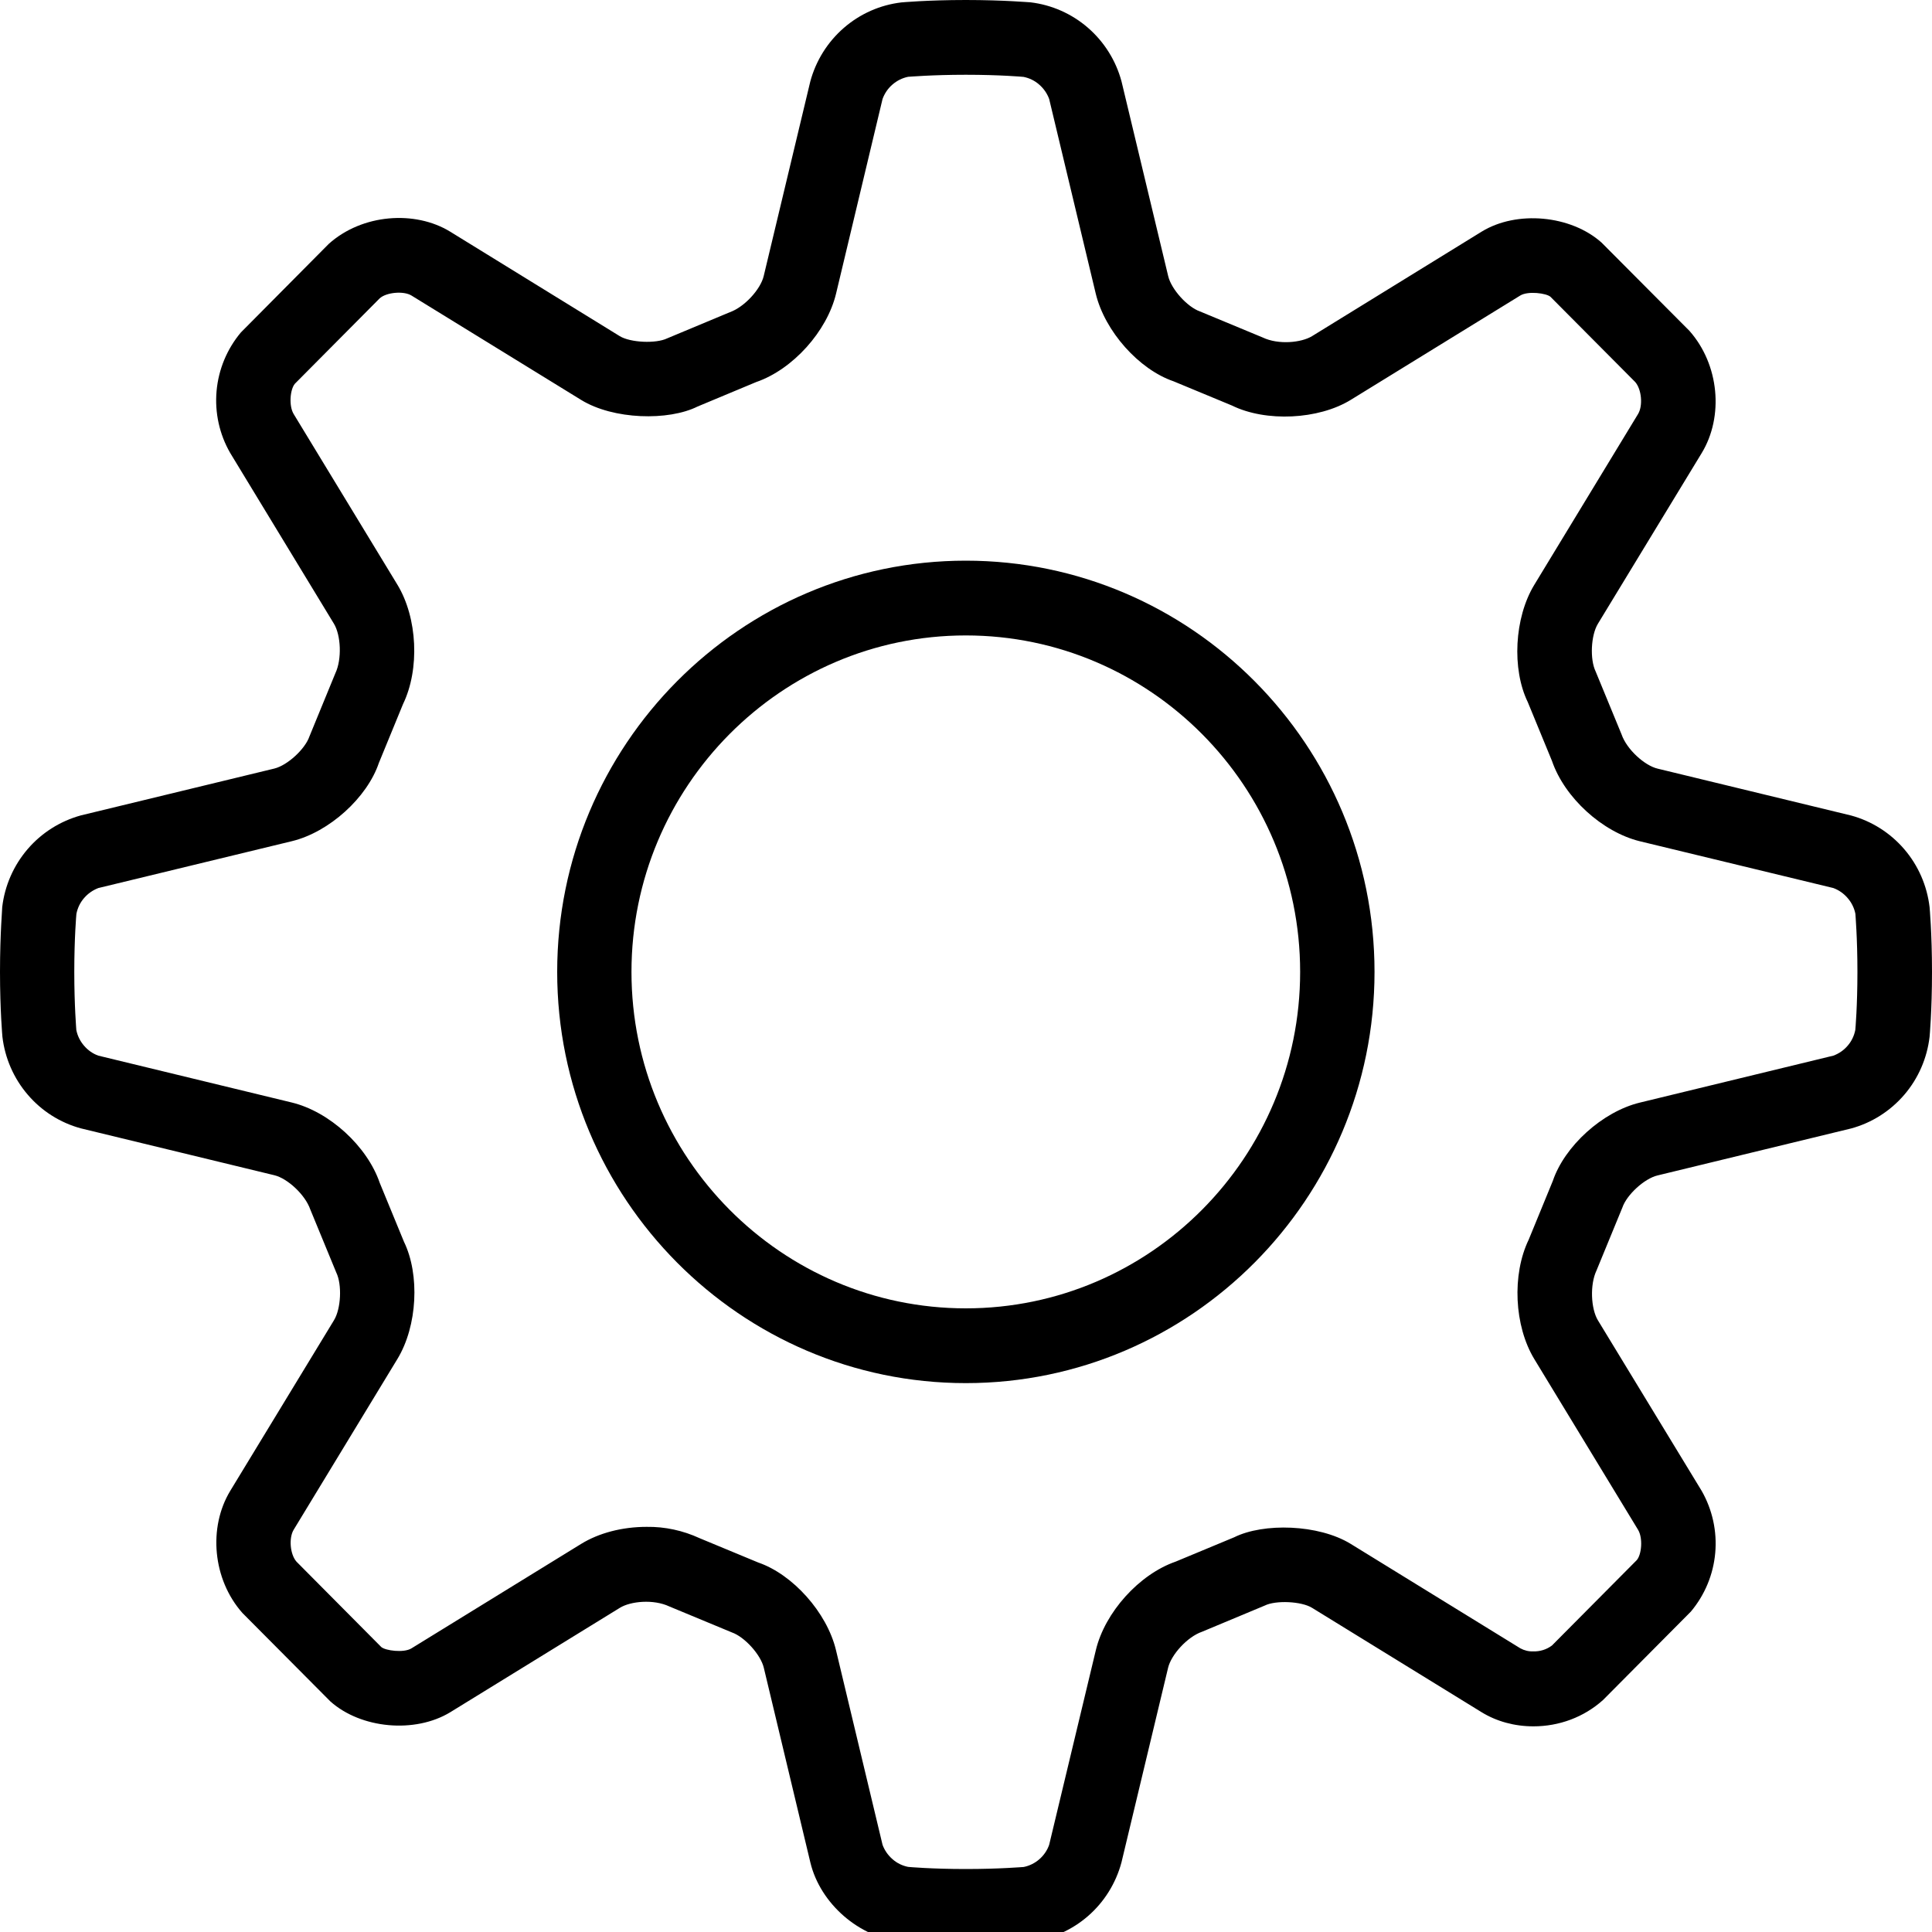 <svg width="20" height="20" viewBox="0 0 20 20" fill="none" xmlns="http://www.w3.org/2000/svg">
<g clip-path="url(#clip0)">
<path d="M2.84 12.166C2.975 12.198 3.159 12.367 3.212 12.52L3.481 13.173C3.542 13.298 3.53 13.547 3.458 13.666L2.383 15.434C2.154 15.813 2.201 16.35 2.51 16.698L3.42 17.613C3.737 17.896 4.296 17.947 4.661 17.725L6.417 16.644C6.527 16.576 6.764 16.552 6.929 16.63L7.577 16.899C7.708 16.945 7.875 17.129 7.907 17.265L8.389 19.281C8.492 19.708 8.897 20.059 9.332 20.099C9.332 20.099 9.599 20.124 9.999 20.124C10.399 20.124 10.666 20.099 10.667 20.099C10.887 20.073 11.095 19.981 11.263 19.835C11.431 19.689 11.551 19.496 11.609 19.281L12.092 17.265C12.124 17.13 12.29 16.945 12.443 16.892L13.092 16.621C13.206 16.564 13.472 16.576 13.582 16.644L15.338 17.725C15.493 17.82 15.678 17.871 15.874 17.871C16.139 17.871 16.396 17.777 16.595 17.598L17.504 16.683C17.648 16.511 17.736 16.3 17.756 16.076C17.776 15.853 17.727 15.629 17.616 15.434L16.541 13.667C16.469 13.547 16.457 13.299 16.527 13.152L16.795 12.5C16.84 12.368 17.023 12.2 17.159 12.168L19.162 11.682C19.376 11.624 19.568 11.502 19.713 11.333C19.858 11.164 19.949 10.955 19.975 10.733C19.975 10.733 20 10.465 20 10.062C20 9.66 19.975 9.392 19.975 9.391C19.949 9.169 19.858 8.96 19.713 8.791C19.568 8.622 19.376 8.5 19.162 8.442L17.16 7.957C17.024 7.925 16.84 7.757 16.787 7.604L16.518 6.951C16.457 6.825 16.469 6.577 16.541 6.458L17.616 4.69C17.846 4.311 17.798 3.774 17.489 3.425L16.579 2.511C16.261 2.227 15.701 2.175 15.338 2.398L13.582 3.48C13.472 3.547 13.235 3.572 13.07 3.493L12.422 3.224C12.291 3.178 12.125 2.994 12.093 2.858L11.61 0.843C11.552 0.627 11.431 0.434 11.263 0.288C11.095 0.142 10.887 0.05 10.667 0.024C10.665 0.025 10.398 0 9.998 0C9.599 0 9.332 0.025 9.331 0.025C9.11 0.051 8.903 0.143 8.735 0.289C8.567 0.435 8.446 0.628 8.388 0.844L7.906 2.857C7.874 2.994 7.707 3.178 7.555 3.232L6.906 3.503C6.79 3.559 6.526 3.547 6.416 3.48L4.66 2.398C4.296 2.175 3.749 2.214 3.403 2.525L2.494 3.441C2.35 3.612 2.262 3.824 2.242 4.047C2.222 4.271 2.271 4.495 2.383 4.689L3.457 6.457C3.529 6.576 3.541 6.824 3.471 6.971L3.203 7.624C3.158 7.755 2.975 7.923 2.84 7.956L0.837 8.441C0.623 8.5 0.431 8.621 0.286 8.79C0.141 8.959 0.049 9.168 0.023 9.39C0.025 9.39 0 9.659 0 10.061C0 10.463 0.025 10.732 0.025 10.733C0.051 10.954 0.142 11.163 0.287 11.332C0.432 11.502 0.624 11.623 0.838 11.681L2.84 12.166ZM0.769 10.061C0.769 9.707 0.79 9.467 0.791 9.46C0.803 9.399 0.83 9.343 0.87 9.297C0.91 9.25 0.961 9.215 1.018 9.193L3.021 8.708C3.409 8.614 3.801 8.256 3.922 7.898L4.172 7.289C4.347 6.927 4.322 6.396 4.114 6.053L3.04 4.286C2.988 4.2 3.003 4.03 3.053 3.972L3.931 3.088C4.001 3.025 4.179 3.01 4.259 3.059L6.016 4.14C6.349 4.345 6.92 4.359 7.222 4.208L7.828 3.955C8.206 3.825 8.561 3.431 8.655 3.039L9.136 1.025C9.157 0.967 9.192 0.915 9.239 0.875C9.285 0.835 9.341 0.807 9.401 0.795C9.409 0.795 9.646 0.774 9.998 0.774C10.351 0.774 10.588 0.795 10.596 0.796C10.656 0.808 10.712 0.835 10.758 0.876C10.804 0.916 10.84 0.967 10.861 1.025L11.343 3.039C11.437 3.43 11.791 3.825 12.148 3.947L12.753 4.198C13.105 4.371 13.649 4.344 13.982 4.14L15.738 3.059C15.818 3.01 16.007 3.035 16.05 3.072L16.928 3.955C16.994 4.031 17.009 4.2 16.957 4.286L15.883 6.054C15.675 6.396 15.65 6.928 15.815 7.267L16.066 7.877C16.196 8.257 16.587 8.614 16.977 8.709L18.979 9.193C19.036 9.214 19.087 9.25 19.127 9.297C19.167 9.343 19.195 9.399 19.207 9.46C19.207 9.467 19.228 9.707 19.228 10.061C19.228 10.415 19.207 10.655 19.206 10.662C19.194 10.723 19.167 10.779 19.127 10.825C19.087 10.872 19.036 10.907 18.979 10.928L16.976 11.414C16.587 11.508 16.196 11.866 16.075 12.224L15.825 12.833C15.65 13.195 15.675 13.726 15.883 14.069L16.957 15.836C17.009 15.922 16.994 16.092 16.944 16.15L16.066 17.034C16.01 17.076 15.942 17.097 15.873 17.095C15.826 17.097 15.78 17.086 15.738 17.063L13.982 15.982C13.649 15.778 13.079 15.763 12.776 15.914L12.17 16.166C11.792 16.297 11.437 16.692 11.344 17.083L10.861 19.097C10.841 19.155 10.805 19.207 10.759 19.247C10.713 19.287 10.657 19.315 10.597 19.327C10.588 19.327 10.351 19.348 9.998 19.348C9.646 19.348 9.409 19.327 9.401 19.326C9.341 19.314 9.285 19.287 9.239 19.246C9.193 19.206 9.157 19.155 9.136 19.097L8.654 17.082C8.56 16.691 8.205 16.297 7.849 16.175L7.244 15.924C7.071 15.844 6.883 15.803 6.694 15.806C6.441 15.806 6.2 15.869 6.015 15.983L4.259 17.064C4.179 17.113 3.989 17.087 3.947 17.05L3.069 16.166C3.003 16.091 2.988 15.922 3.04 15.836L4.114 14.068C4.322 13.726 4.347 13.194 4.182 12.855L3.931 12.245C3.801 11.865 3.409 11.507 3.02 11.413L1.018 10.928C0.961 10.908 0.91 10.872 0.87 10.825C0.83 10.779 0.802 10.723 0.79 10.662C0.79 10.655 0.769 10.415 0.769 10.061V10.061Z" fill="black"/>
<path d="M9.998 14.318C12.331 14.318 14.229 12.408 14.229 10.061C14.229 7.714 12.331 5.804 9.998 5.804C7.666 5.804 5.768 7.714 5.768 10.061C5.768 12.408 7.666 14.318 9.998 14.318ZM9.998 6.578C11.907 6.578 13.459 8.141 13.459 10.061C13.459 11.981 11.907 13.544 9.998 13.544C8.09 13.544 6.537 11.981 6.537 10.061C6.537 8.141 8.09 6.578 9.998 6.578Z" fill="black"/>
</g>
<defs>
<clipPath id="clip0">
<rect width="20" height="20" fill="white"/>
</clipPath>
</defs>
</svg>
